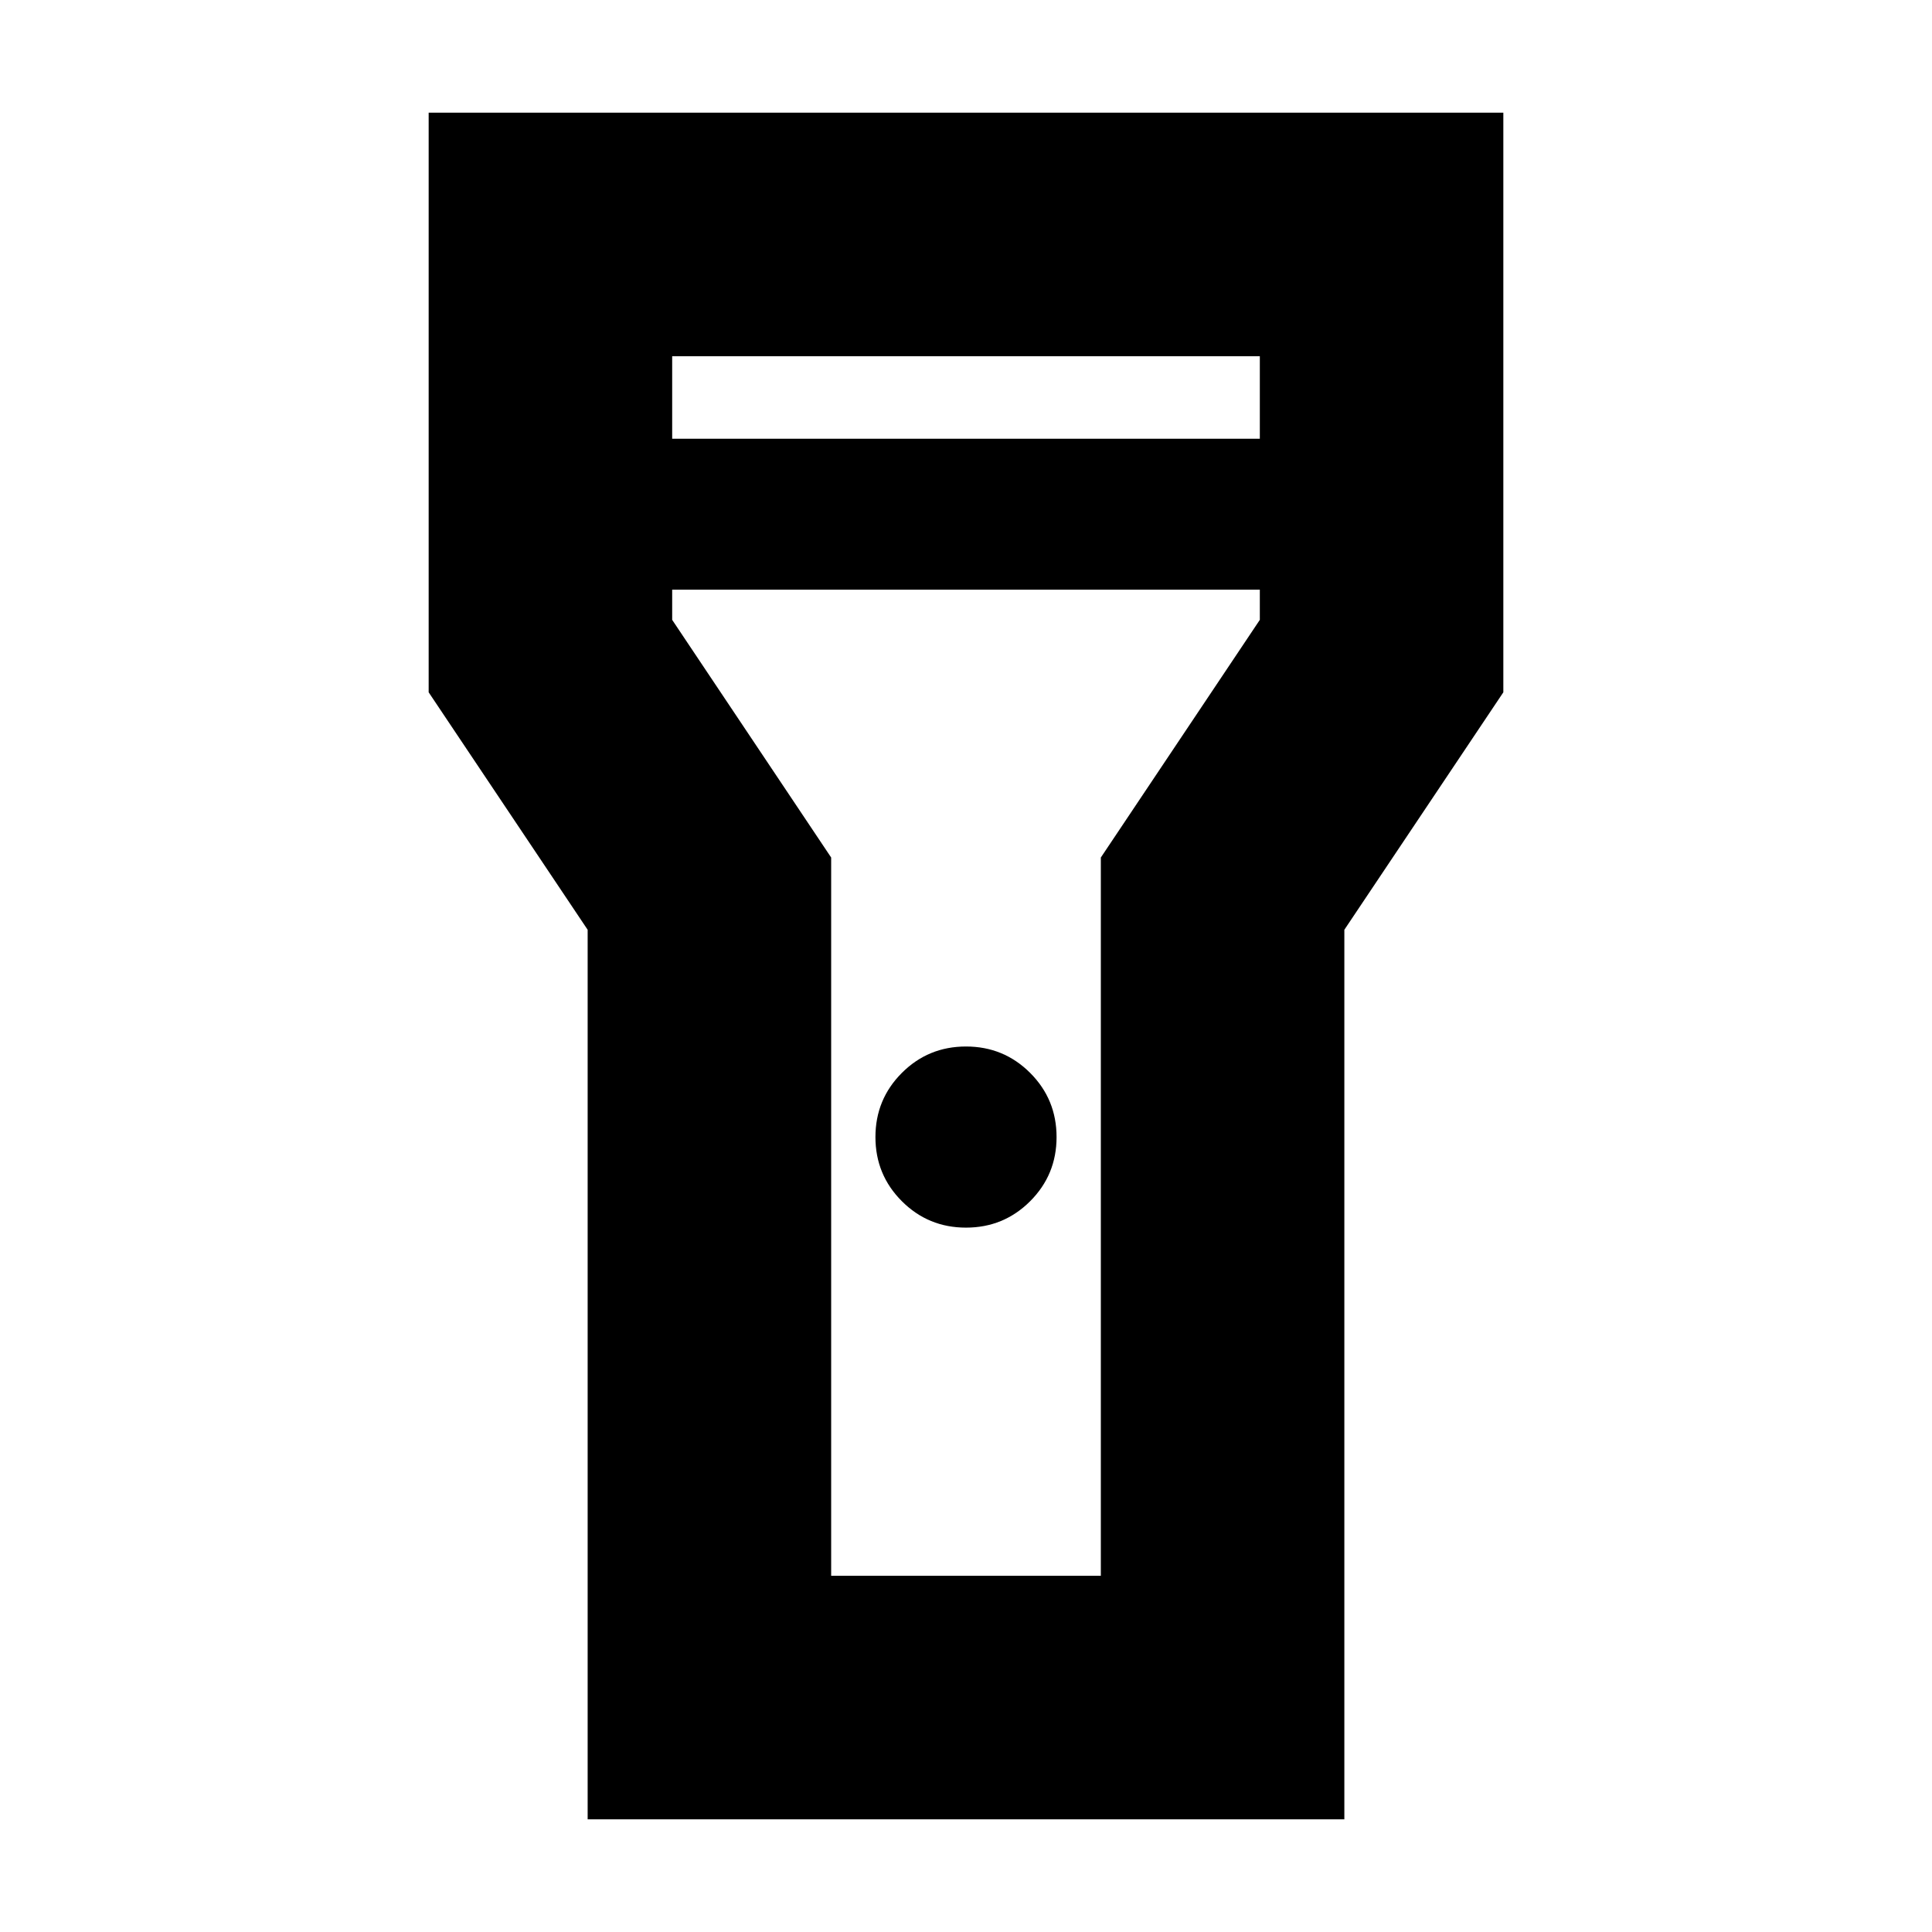<svg xmlns="http://www.w3.org/2000/svg" height="24" viewBox="0 -960 960 960" width="24"><path d="M292-56v-442l-79-118v-288h534v288l-79 118v442H292Zm188-294q-18.75 0-31.87-13.13Q435-376.25 435-395t13.13-31.88Q461.25-440 480-440t31.88 13.12Q525-413.75 525-395t-13.12 31.87Q498.75-350 480-350ZM334-742h292v-41H334v41Zm292 75H334v15l79 118.1V-177h134v-356.9L626-652v-15ZM480-480Z"/></svg>